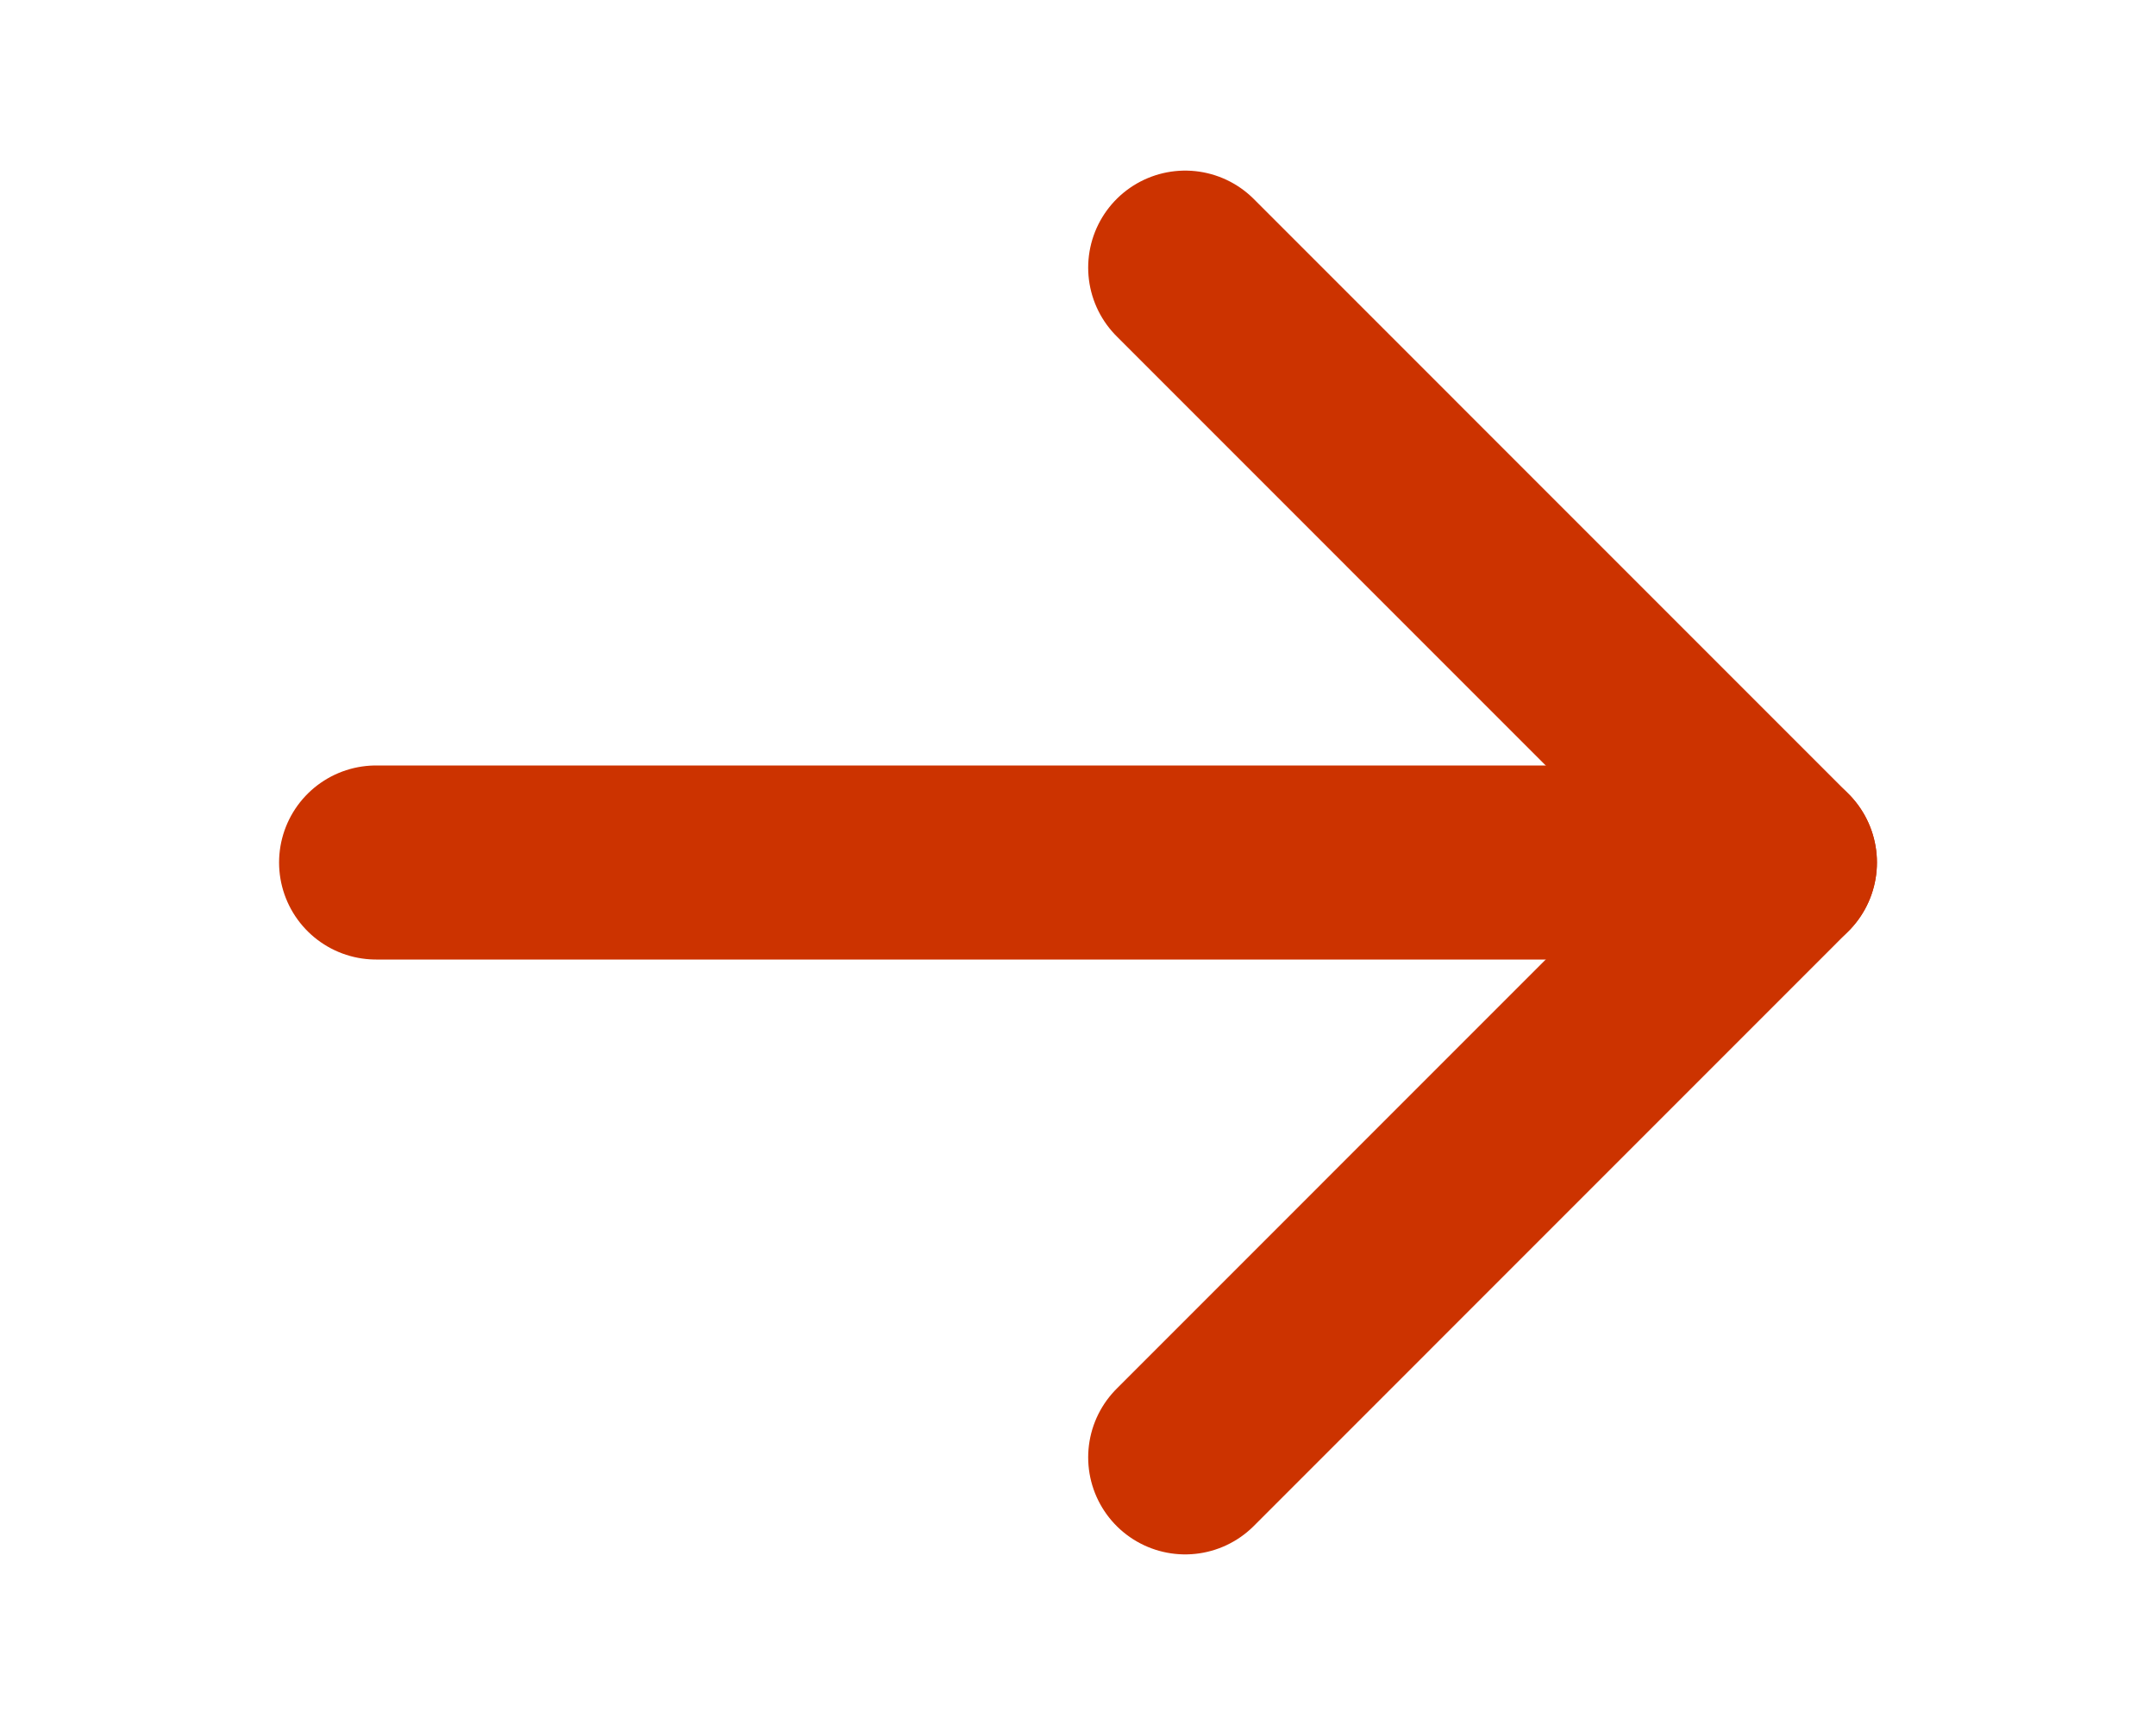 <?xml version="1.0" encoding="UTF-8" standalone="no"?><!DOCTYPE svg PUBLIC "-//W3C//DTD SVG 1.1//EN" "http://www.w3.org/Graphics/SVG/1.1/DTD/svg11.dtd"><svg width="100%" height="100%" viewBox="0 0 25 20" version="1.1" xmlns="http://www.w3.org/2000/svg" xmlns:xlink="http://www.w3.org/1999/xlink" xml:space="preserve" xmlns:serif="http://www.serif.com/" style="fill-rule:evenodd;clip-rule:evenodd;stroke-linecap:round;stroke-linejoin:round;stroke-miterlimit:1.5;"><rect id="Artboard1" x="0" y="0" width="25" height="20" style="fill:none;"/><g><path d="M13.743,16.897l6.896,-6.897l-6.896,-6.897" style="fill:none;stroke:#c30;stroke-width:2.25px;"/><path d="M4.361,10l16.278,0" style="fill:none;stroke:#c30;stroke-width:2.25px;"/></g></svg>